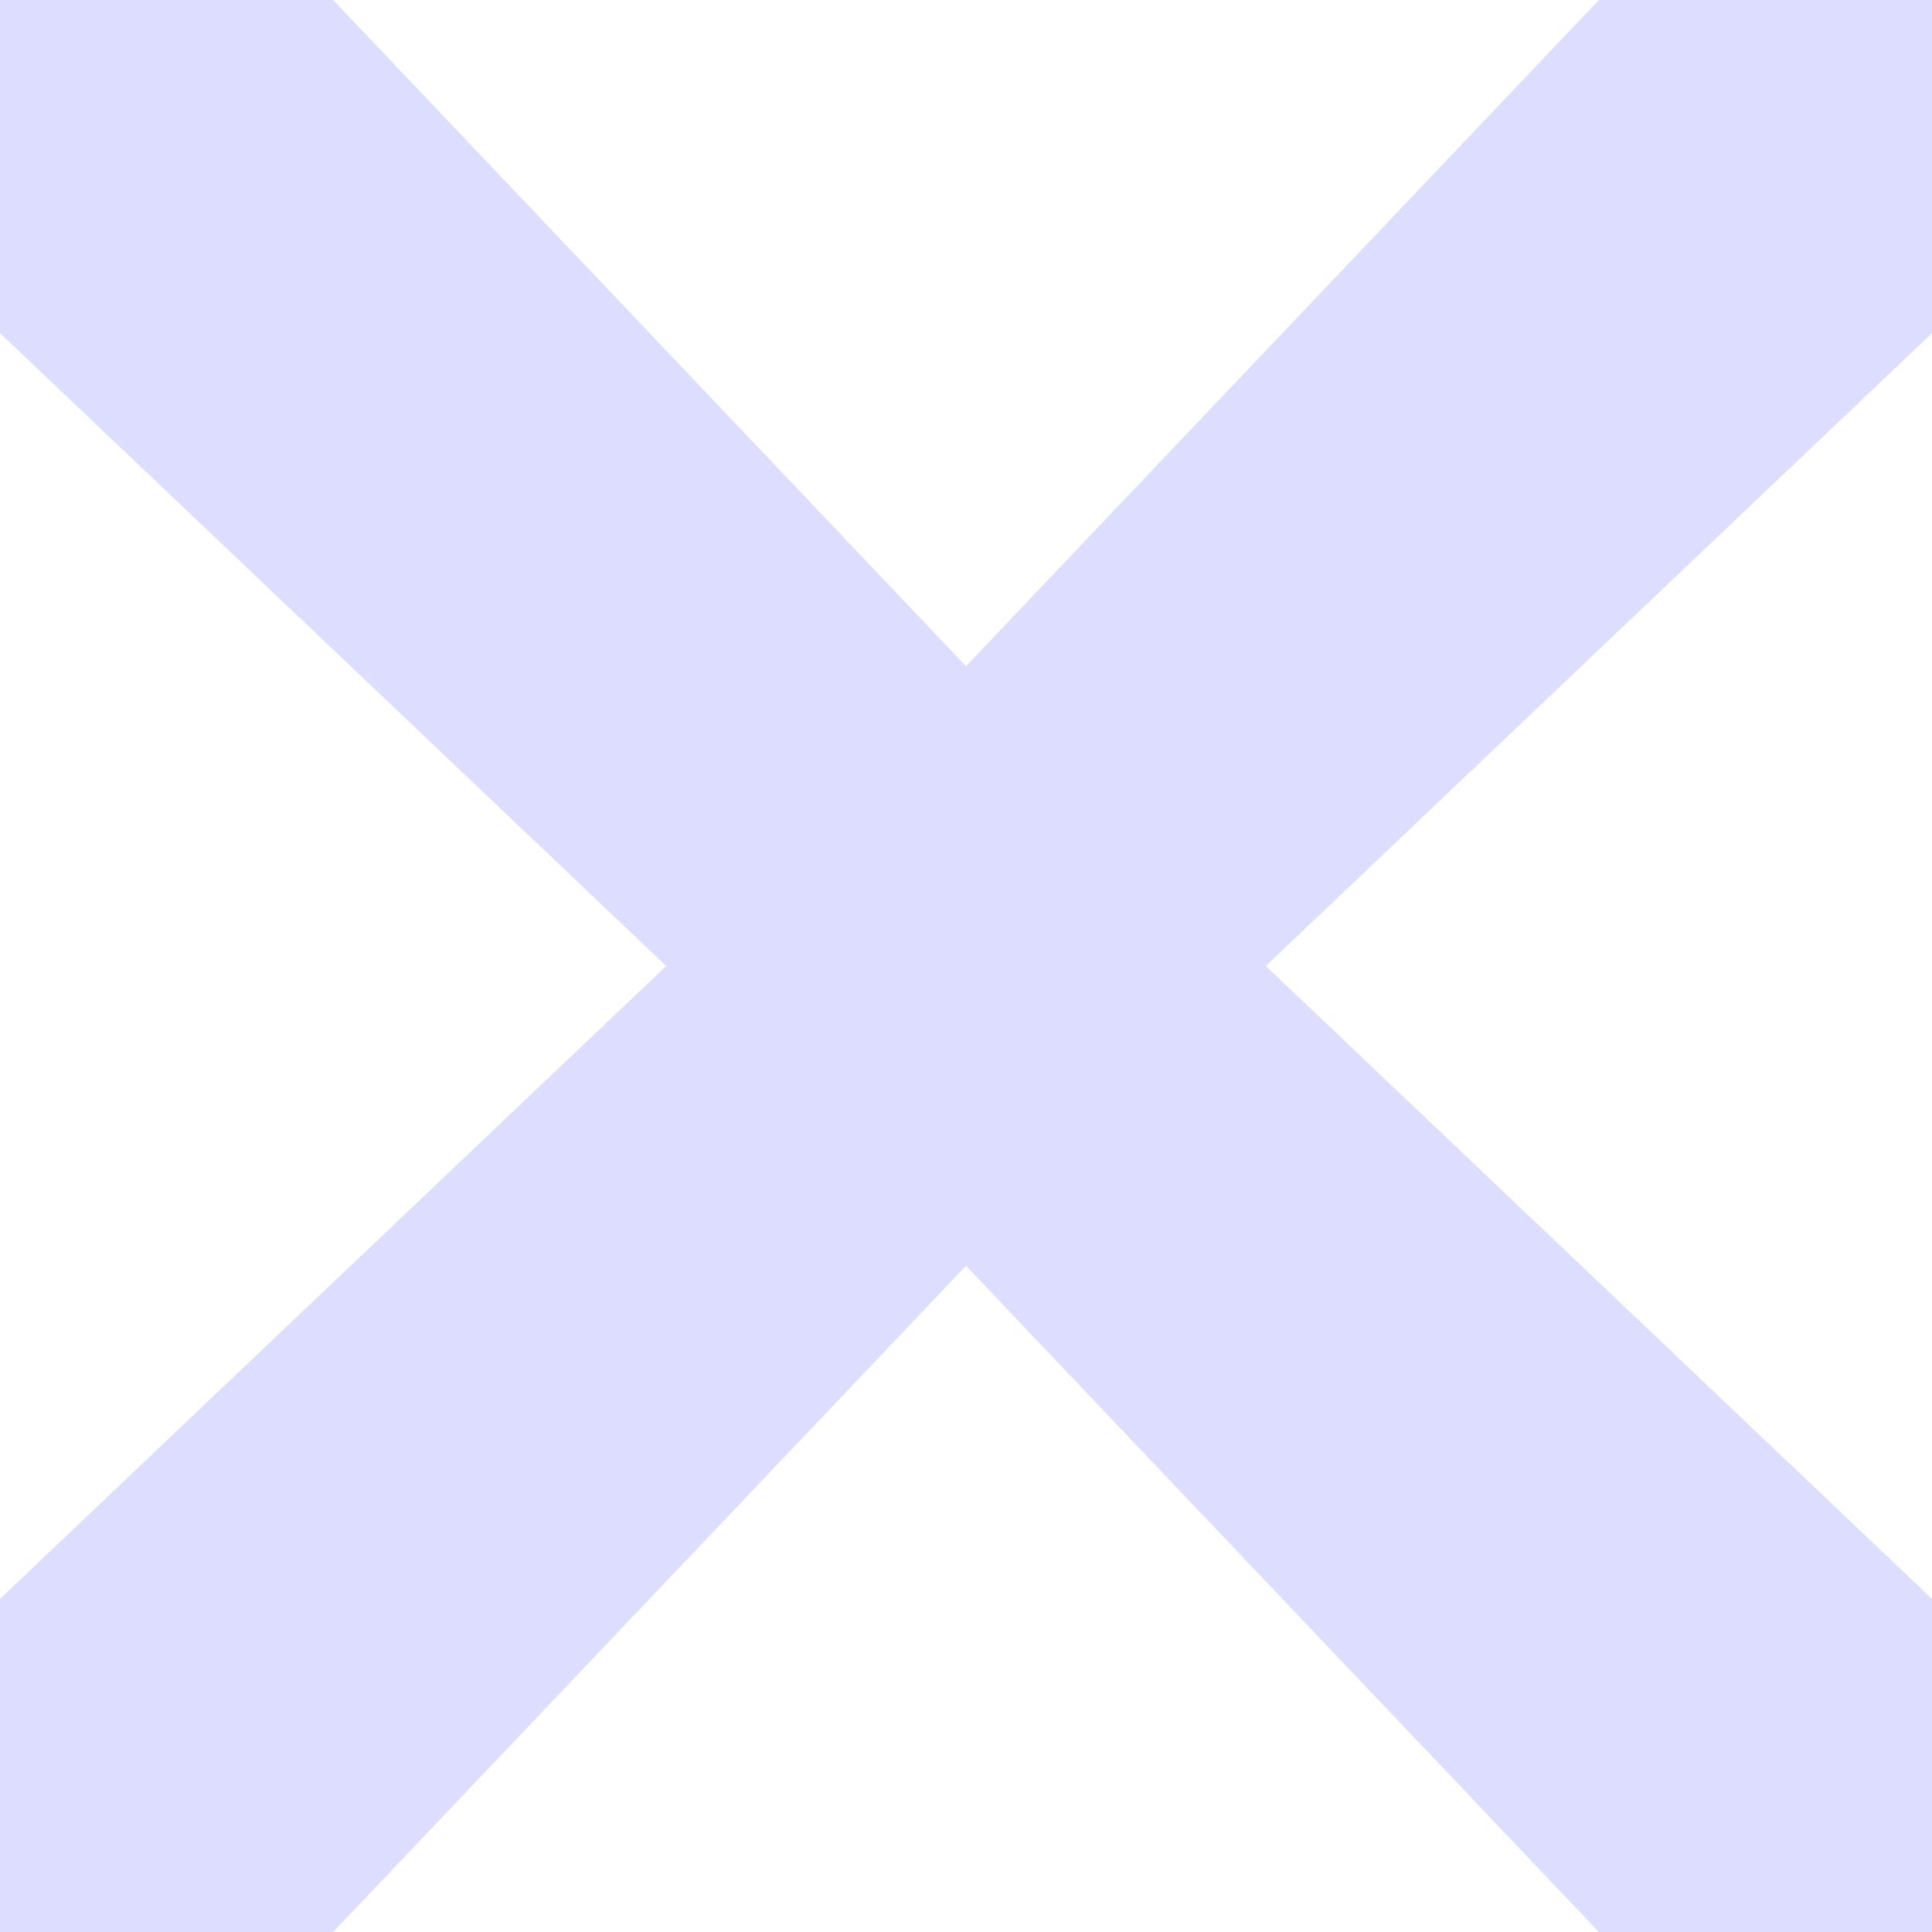 <?xml version="1.0" encoding="UTF-8" standalone="no"?>
<!-- Created with Inkscape (http://www.inkscape.org/) -->

<svg
   xmlns:dc="http://purl.org/dc/elements/1.1/"
   xmlns:cc="http://creativecommons.org/ns#"
   xmlns:rdf="http://www.w3.org/1999/02/22-rdf-syntax-ns#"
   xmlns:svg="http://www.w3.org/2000/svg"
   xmlns="http://www.w3.org/2000/svg"
   xmlns:sodipodi="http://sodipodi.sourceforge.net/DTD/sodipodi-0.dtd"
   xmlns:inkscape="http://www.inkscape.org/namespaces/inkscape"
   width="290"
   height="290"
   id="svg2"
   version="1.1"
   inkscape:version="0.48.3.1 r9886"
   sodipodi:docname="Kreuz.svg"
   inkscape:export-filename="C:\Users\Daniel Schmitz\git\Zensuren\Zensurenverwaltung\res\drawable\delete.png"
   inkscape:export-xdpi="158.89655"
   inkscape:export-ydpi="158.89655">
  <defs
     id="defs4">
    <filter
       id="filter2995"
       inkscape:label="Filter1"
       color-interpolation-filters="sRGB">
      <feGaussianBlur
         stdDeviation="7.1"
         id="feGaussianBlur2997"
         in="SourceAlpha" />
      <feOffset
         dx="-20.556"
         dy="-23.333"
         id="feOffset2999"
         result="result1" />
      <feMerge
         id="feMerge3001">
        <feMergeNode
           inkscape:collect="always"
           id="feMergeNode3003"
           in="result1" />
        <feMergeNode
           inkscape:collect="always"
           id="feMergeNode3005"
           in="SourceGraphic" />
      </feMerge>
    </filter>
  </defs>
  <sodipodi:namedview
     id="base"
     pagecolor="#ffffff"
     bordercolor="#cc0000"
     borderopacity="1"
     inkscape:pageopacity="0.0"
     inkscape:pageshadow="2"
     inkscape:zoom="1.4"
     inkscape:cx="3.0069057"
     inkscape:cy="133.57124"
     inkscape:document-units="px"
     inkscape:current-layer="layer1"
     showgrid="false"
     fit-margin-top="0"
     fit-margin-left="0"
     fit-margin-right="0"
     fit-margin-bottom="0"
     inkscape:window-width="1366"
     inkscape:window-height="706"
     inkscape:window-x="-8"
     inkscape:window-y="-8"
     inkscape:window-maximized="1">
    <inkscape:grid
       type="xygrid"
       id="grid2985"
       empspacing="5"
       visible="true"
       enabled="true"
       snapvisiblegridlinesonly="true"
       originx="-120px"
       originy="-190px" />
  </sodipodi:namedview>
  <g
     inkscape:label="Ebene 1"
     inkscape:groupmode="layer"
     id="layer1"
     transform="translate(-120,-572.362)">
    <path
       style="fill:#0000ff;stroke:none;fill-opacity:0.135"
       d="m 120,572.362 50,0 95,100 95,-100 50,0 0,50 -100,95 100,95 0,50 -50,0 -95,-100 -95,100 -50,0 0,-50 100,-95 -100,-95 z"
       id="path2989"
       inkscape:connector-curvature="0"
       sodipodi:nodetypes="ccccccccccccccccc" />
  </g>
</svg>
